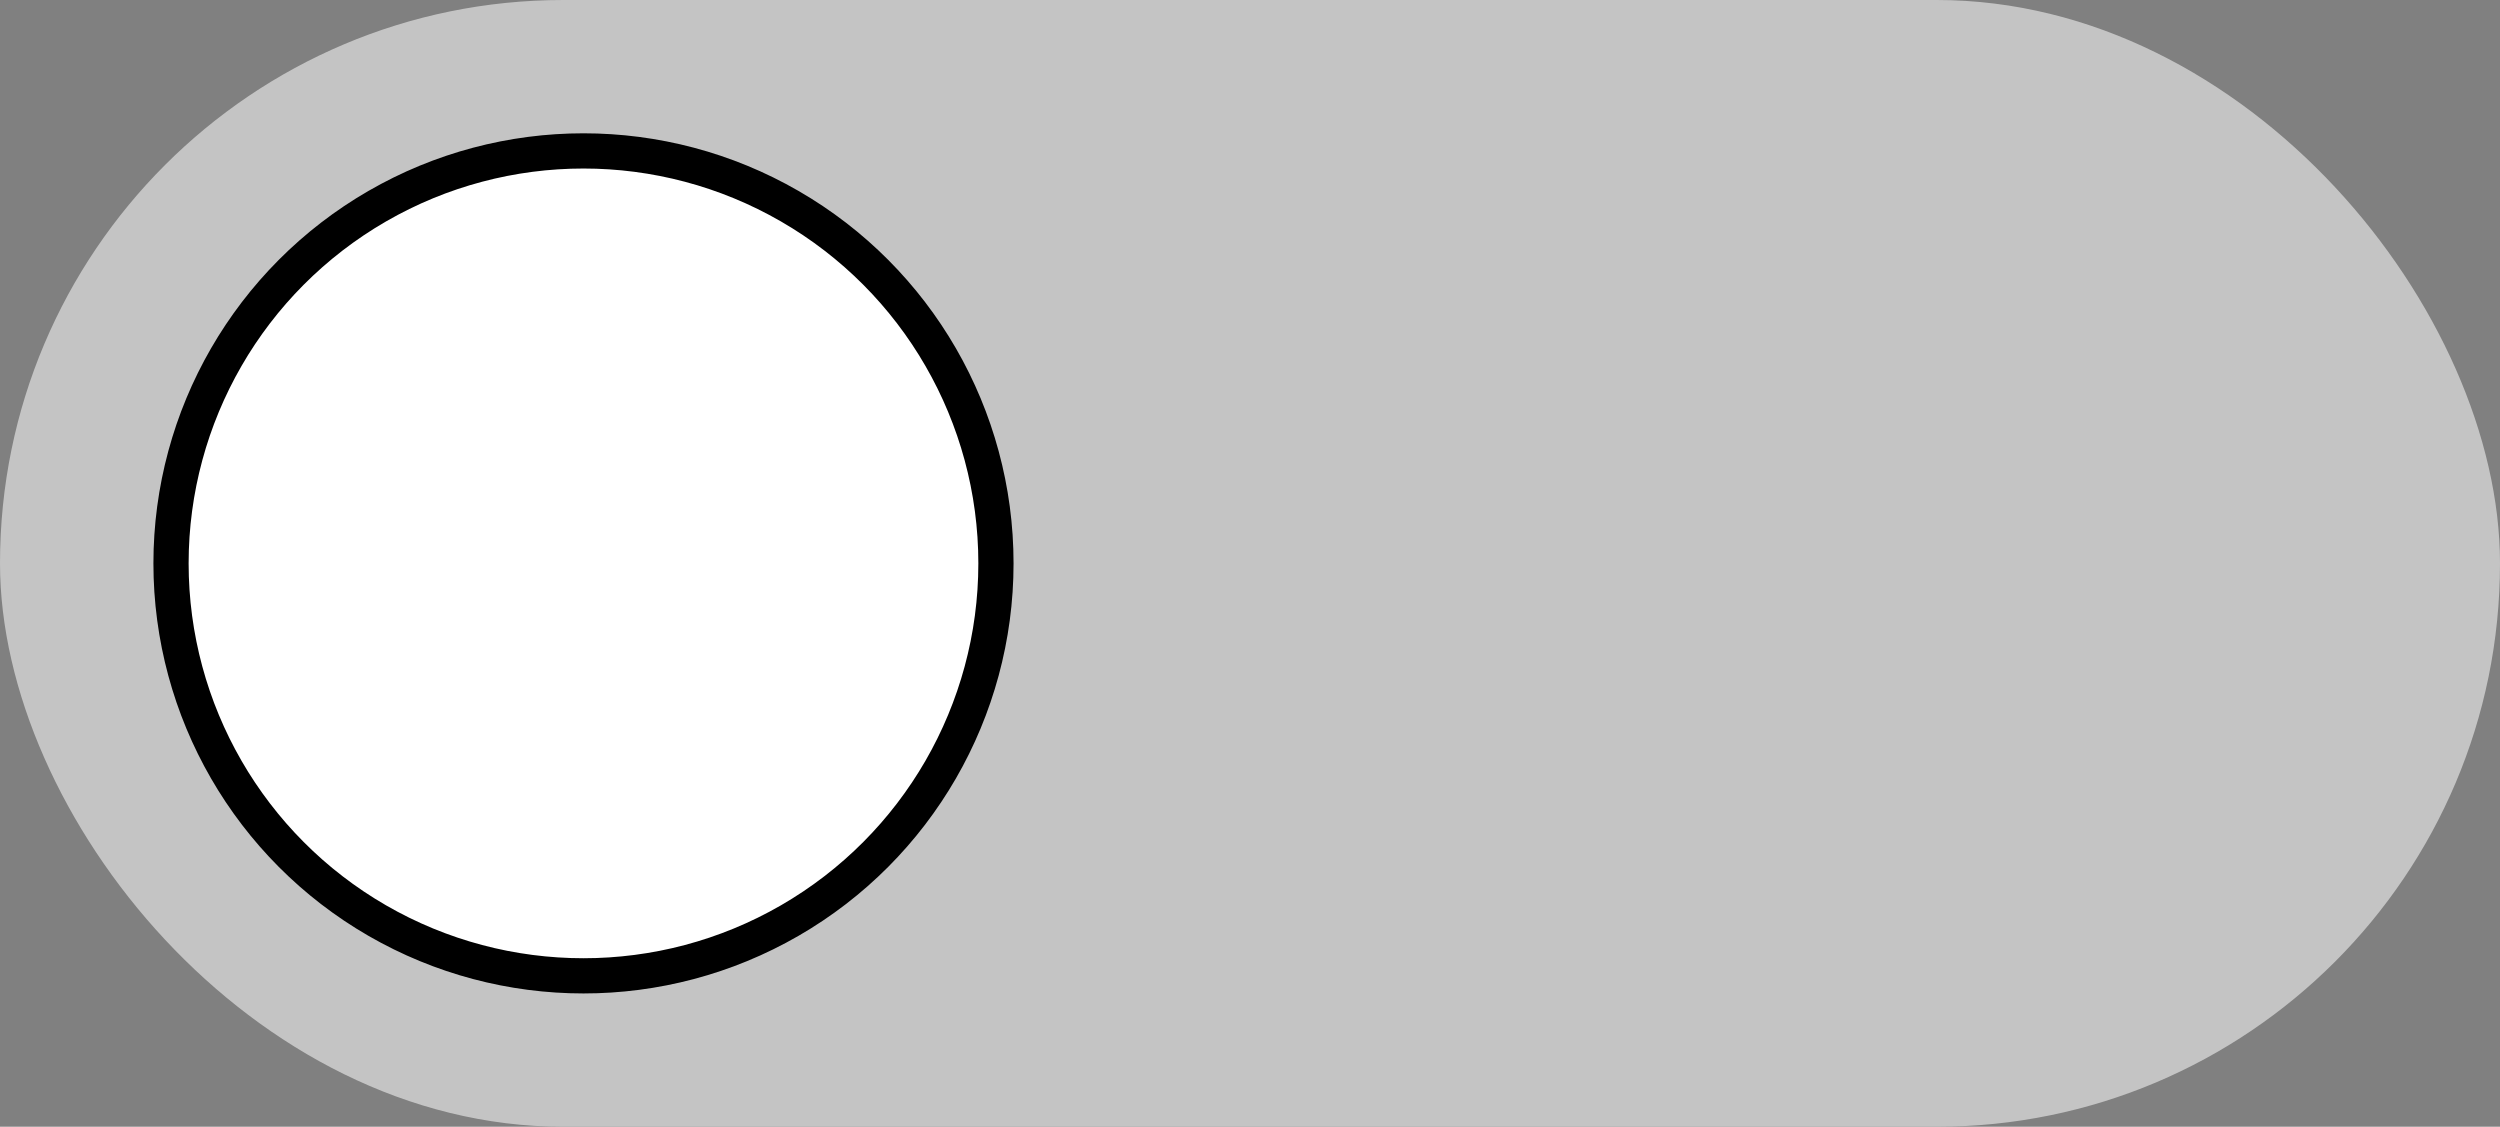 <svg width="71" height="32" viewBox="0 0 71 32" fill="none" xmlns="http://www.w3.org/2000/svg">
<rect x="0" y="0" width="71" height="32" fill="#808080" stroke="none"/>
<g id="whiteSwitch">
<rect id="Rectangle 12" width="71" height="32" rx="16" fill="#C4C4C4"/>
<g id="Ellipse 9">
<circle cx="16.571" cy="16" r="11.714" fill="white"/>
<circle cx="16.571" cy="16" r="11.714" stroke="black"/>
</g>
</g>
</svg>
